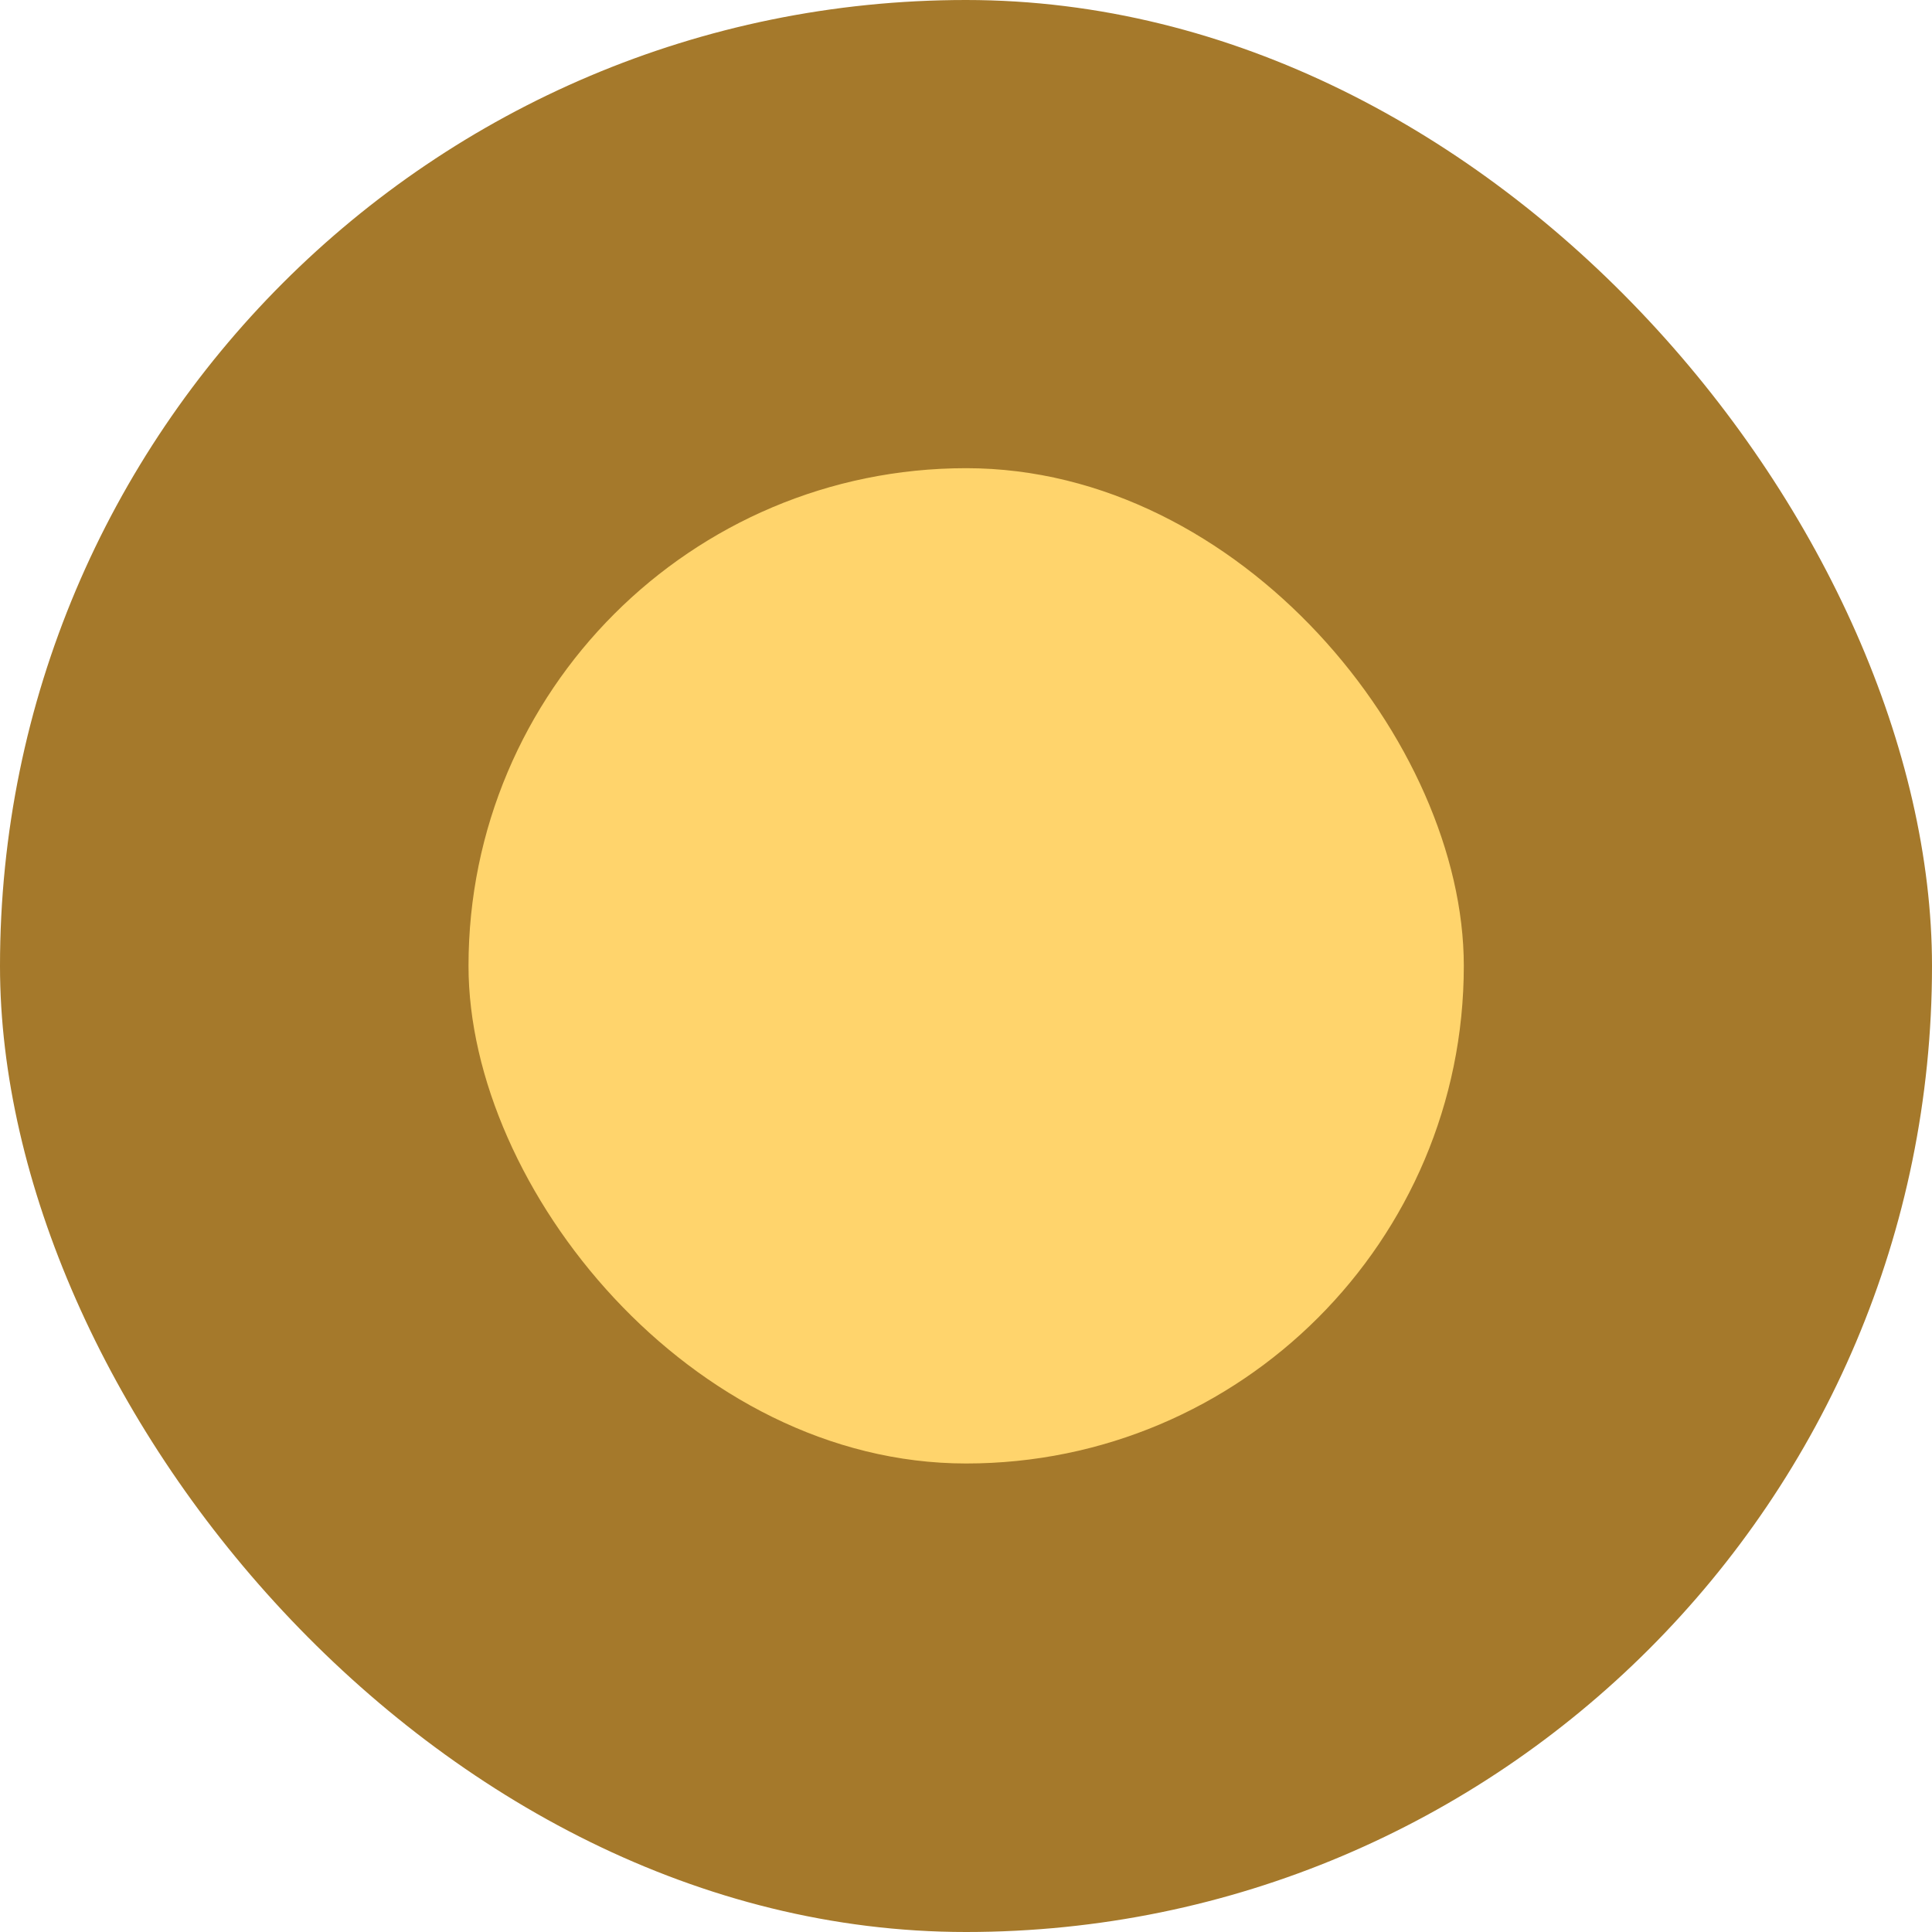 <svg width="24" height="24" viewBox="0 0 24 24" fill="none" xmlns="http://www.w3.org/2000/svg">
<rect width="24" height="24" rx="12" fill="#A5792B"/>
<rect x="5.82" y="5.816" width="12.364" height="12.364" rx="6.182" fill="#FFD46C"/>
</svg>
